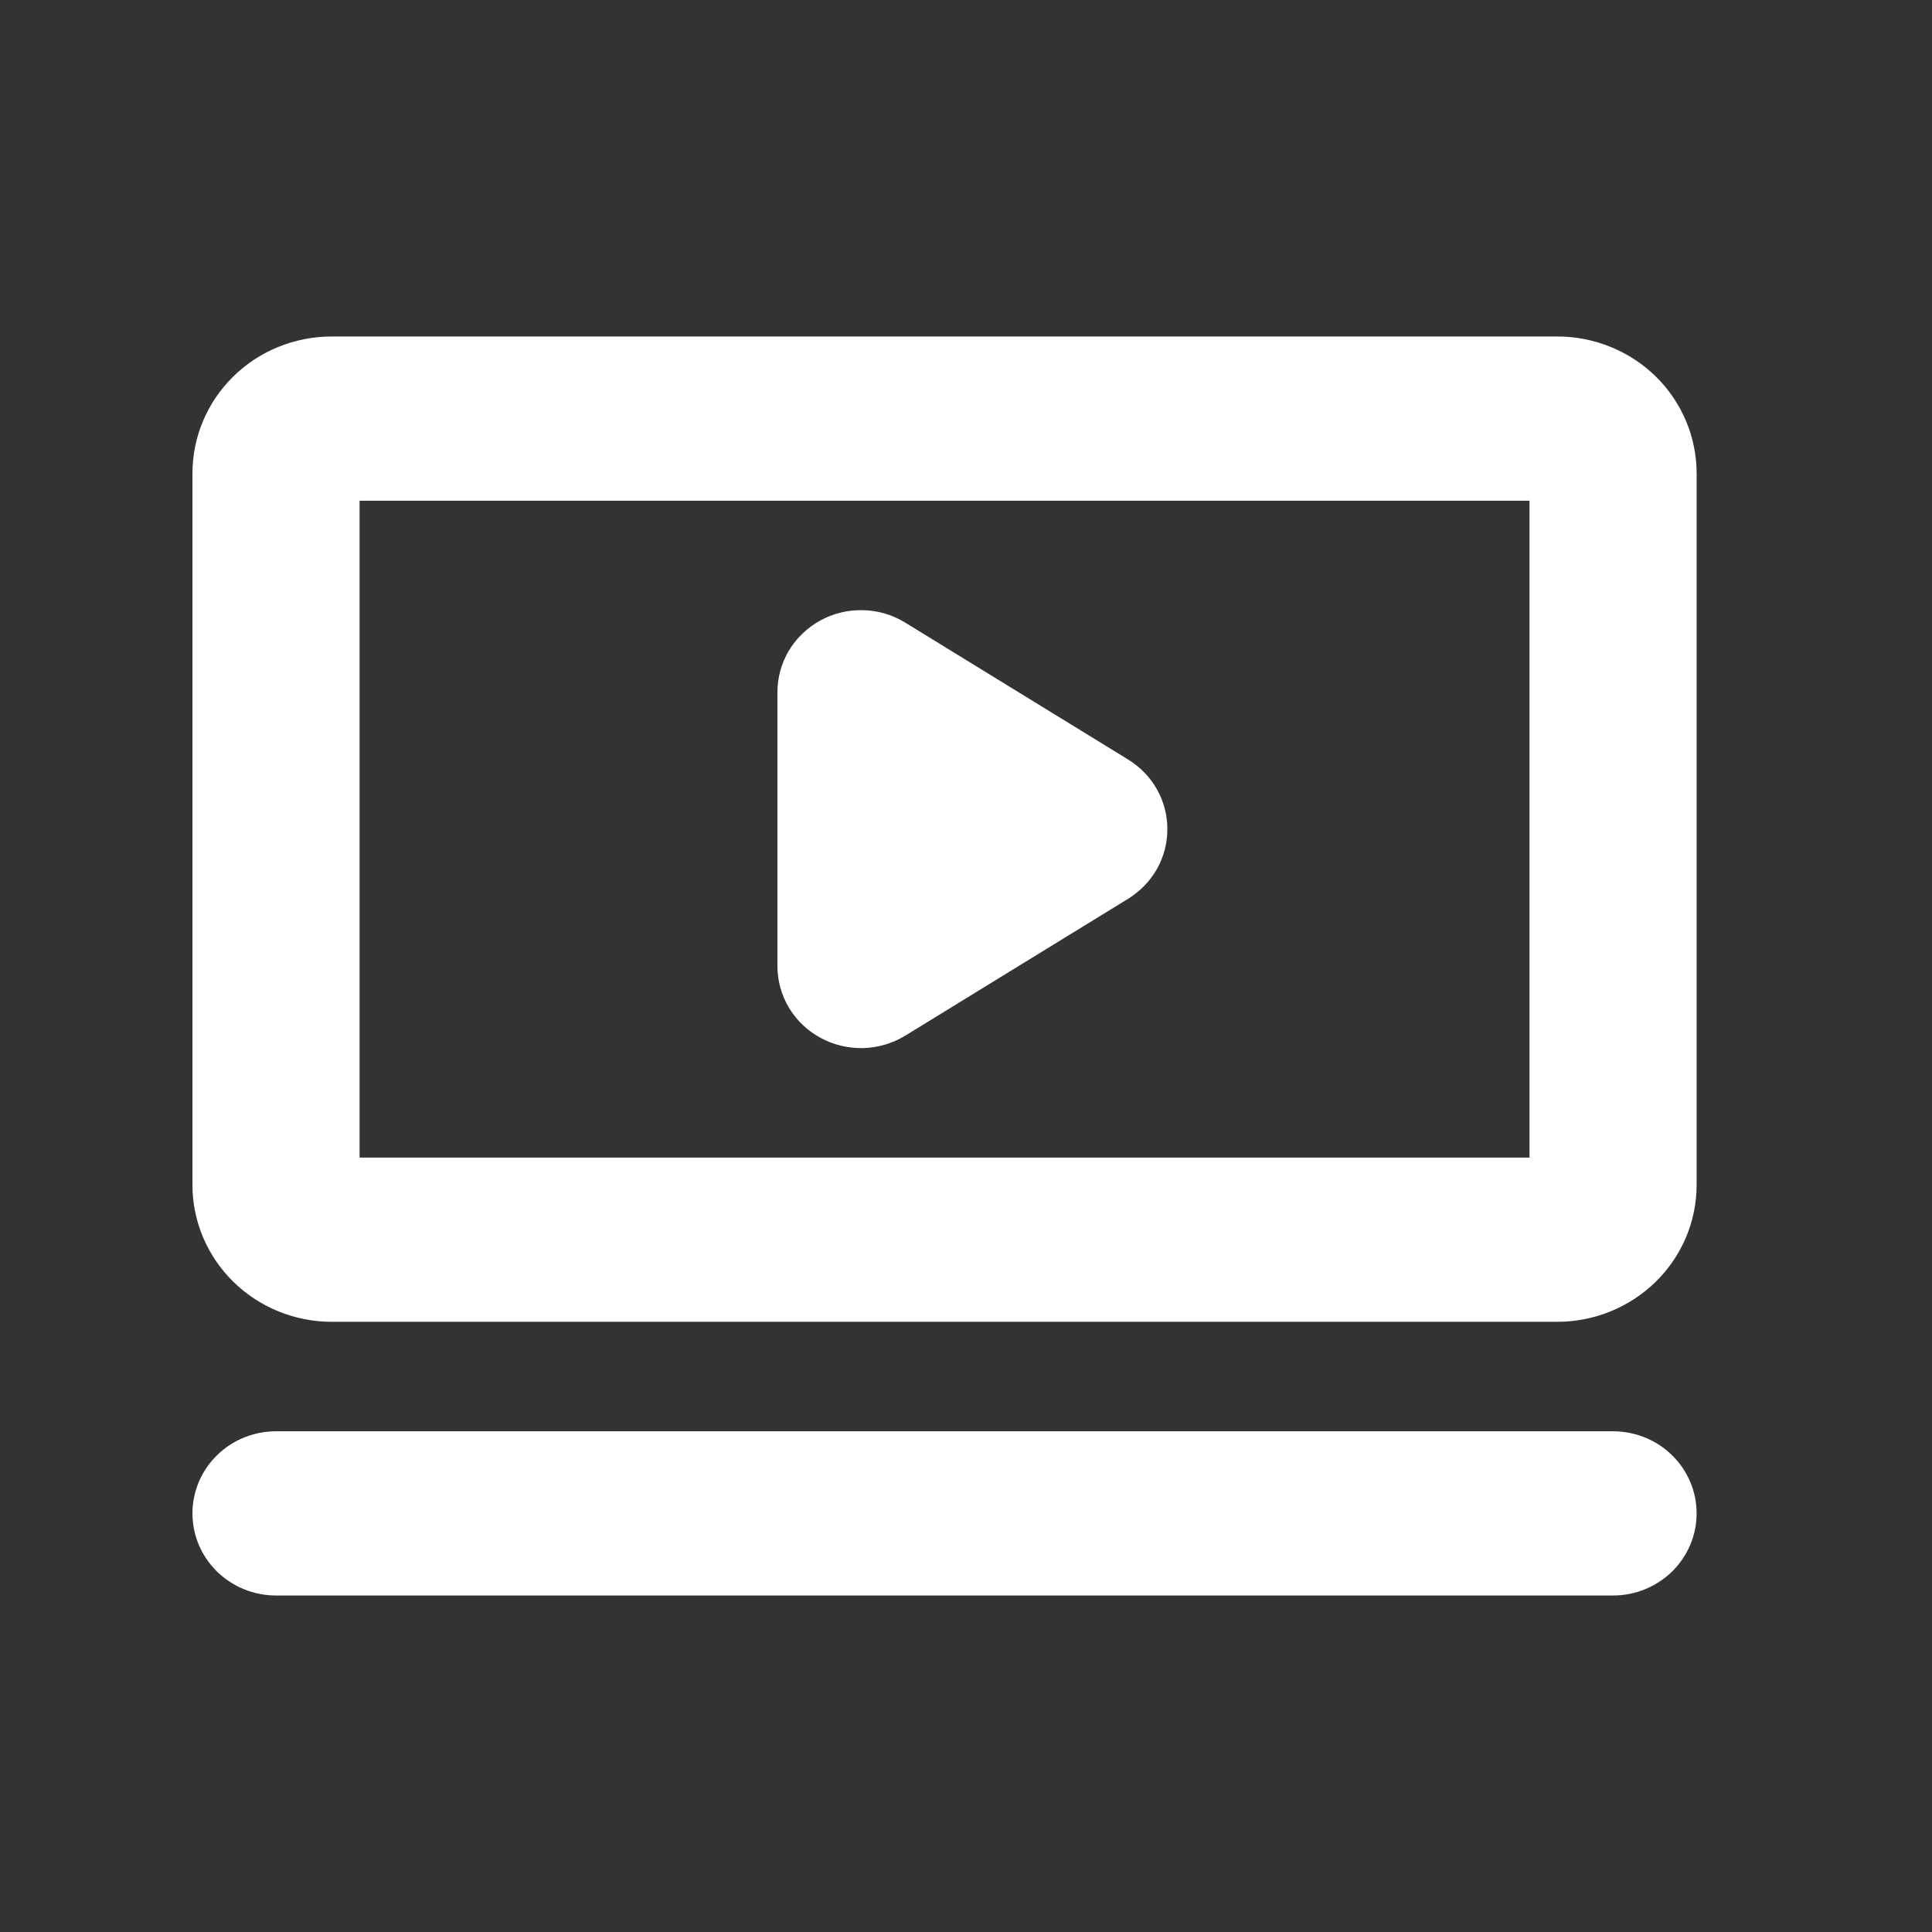 <svg width="18" height="18" viewBox="0 0 18 18" fill="none" xmlns="http://www.w3.org/2000/svg">
<rect x="0" y="0" width="18" height="18" fill="#333333" stroke="none"/>
<path d="M14.509 3.135H3.091C2.746 3.135 2.416 3.269 2.173 3.508C1.93 3.747 1.793 4.072 1.793 4.41V11.04C1.793 11.378 1.93 11.702 2.173 11.941C2.416 12.18 2.746 12.315 3.091 12.315H14.509C14.853 12.315 15.183 12.18 15.427 11.941C15.67 11.702 15.807 11.378 15.807 11.04V4.41C15.807 4.072 15.67 3.747 15.427 3.508C15.183 3.269 14.853 3.135 14.509 3.135ZM14.25 10.785H3.35V4.665H14.25V10.785ZM15.807 14.1C15.807 14.303 15.725 14.497 15.579 14.641C15.433 14.784 15.235 14.865 15.028 14.865H2.572C2.365 14.865 2.167 14.784 2.021 14.641C1.875 14.497 1.793 14.303 1.793 14.1C1.793 13.897 1.875 13.702 2.021 13.559C2.167 13.415 2.365 13.335 2.572 13.335H15.028C15.235 13.335 15.433 13.415 15.579 13.559C15.725 13.702 15.807 13.897 15.807 14.1ZM7.243 9V6.45C7.243 6.313 7.28 6.179 7.35 6.061C7.421 5.944 7.522 5.847 7.644 5.78C7.765 5.714 7.903 5.681 8.042 5.685C8.181 5.688 8.316 5.728 8.434 5.801L10.51 7.076C10.622 7.145 10.715 7.24 10.779 7.354C10.843 7.467 10.876 7.595 10.876 7.725C10.876 7.855 10.843 7.982 10.779 8.096C10.715 8.209 10.622 8.305 10.51 8.374L8.434 9.649C8.316 9.721 8.181 9.761 8.042 9.765C7.903 9.768 7.765 9.735 7.644 9.669C7.522 9.603 7.421 9.506 7.35 9.388C7.28 9.27 7.243 9.136 7.243 9Z" fill="white"/>
</svg>
